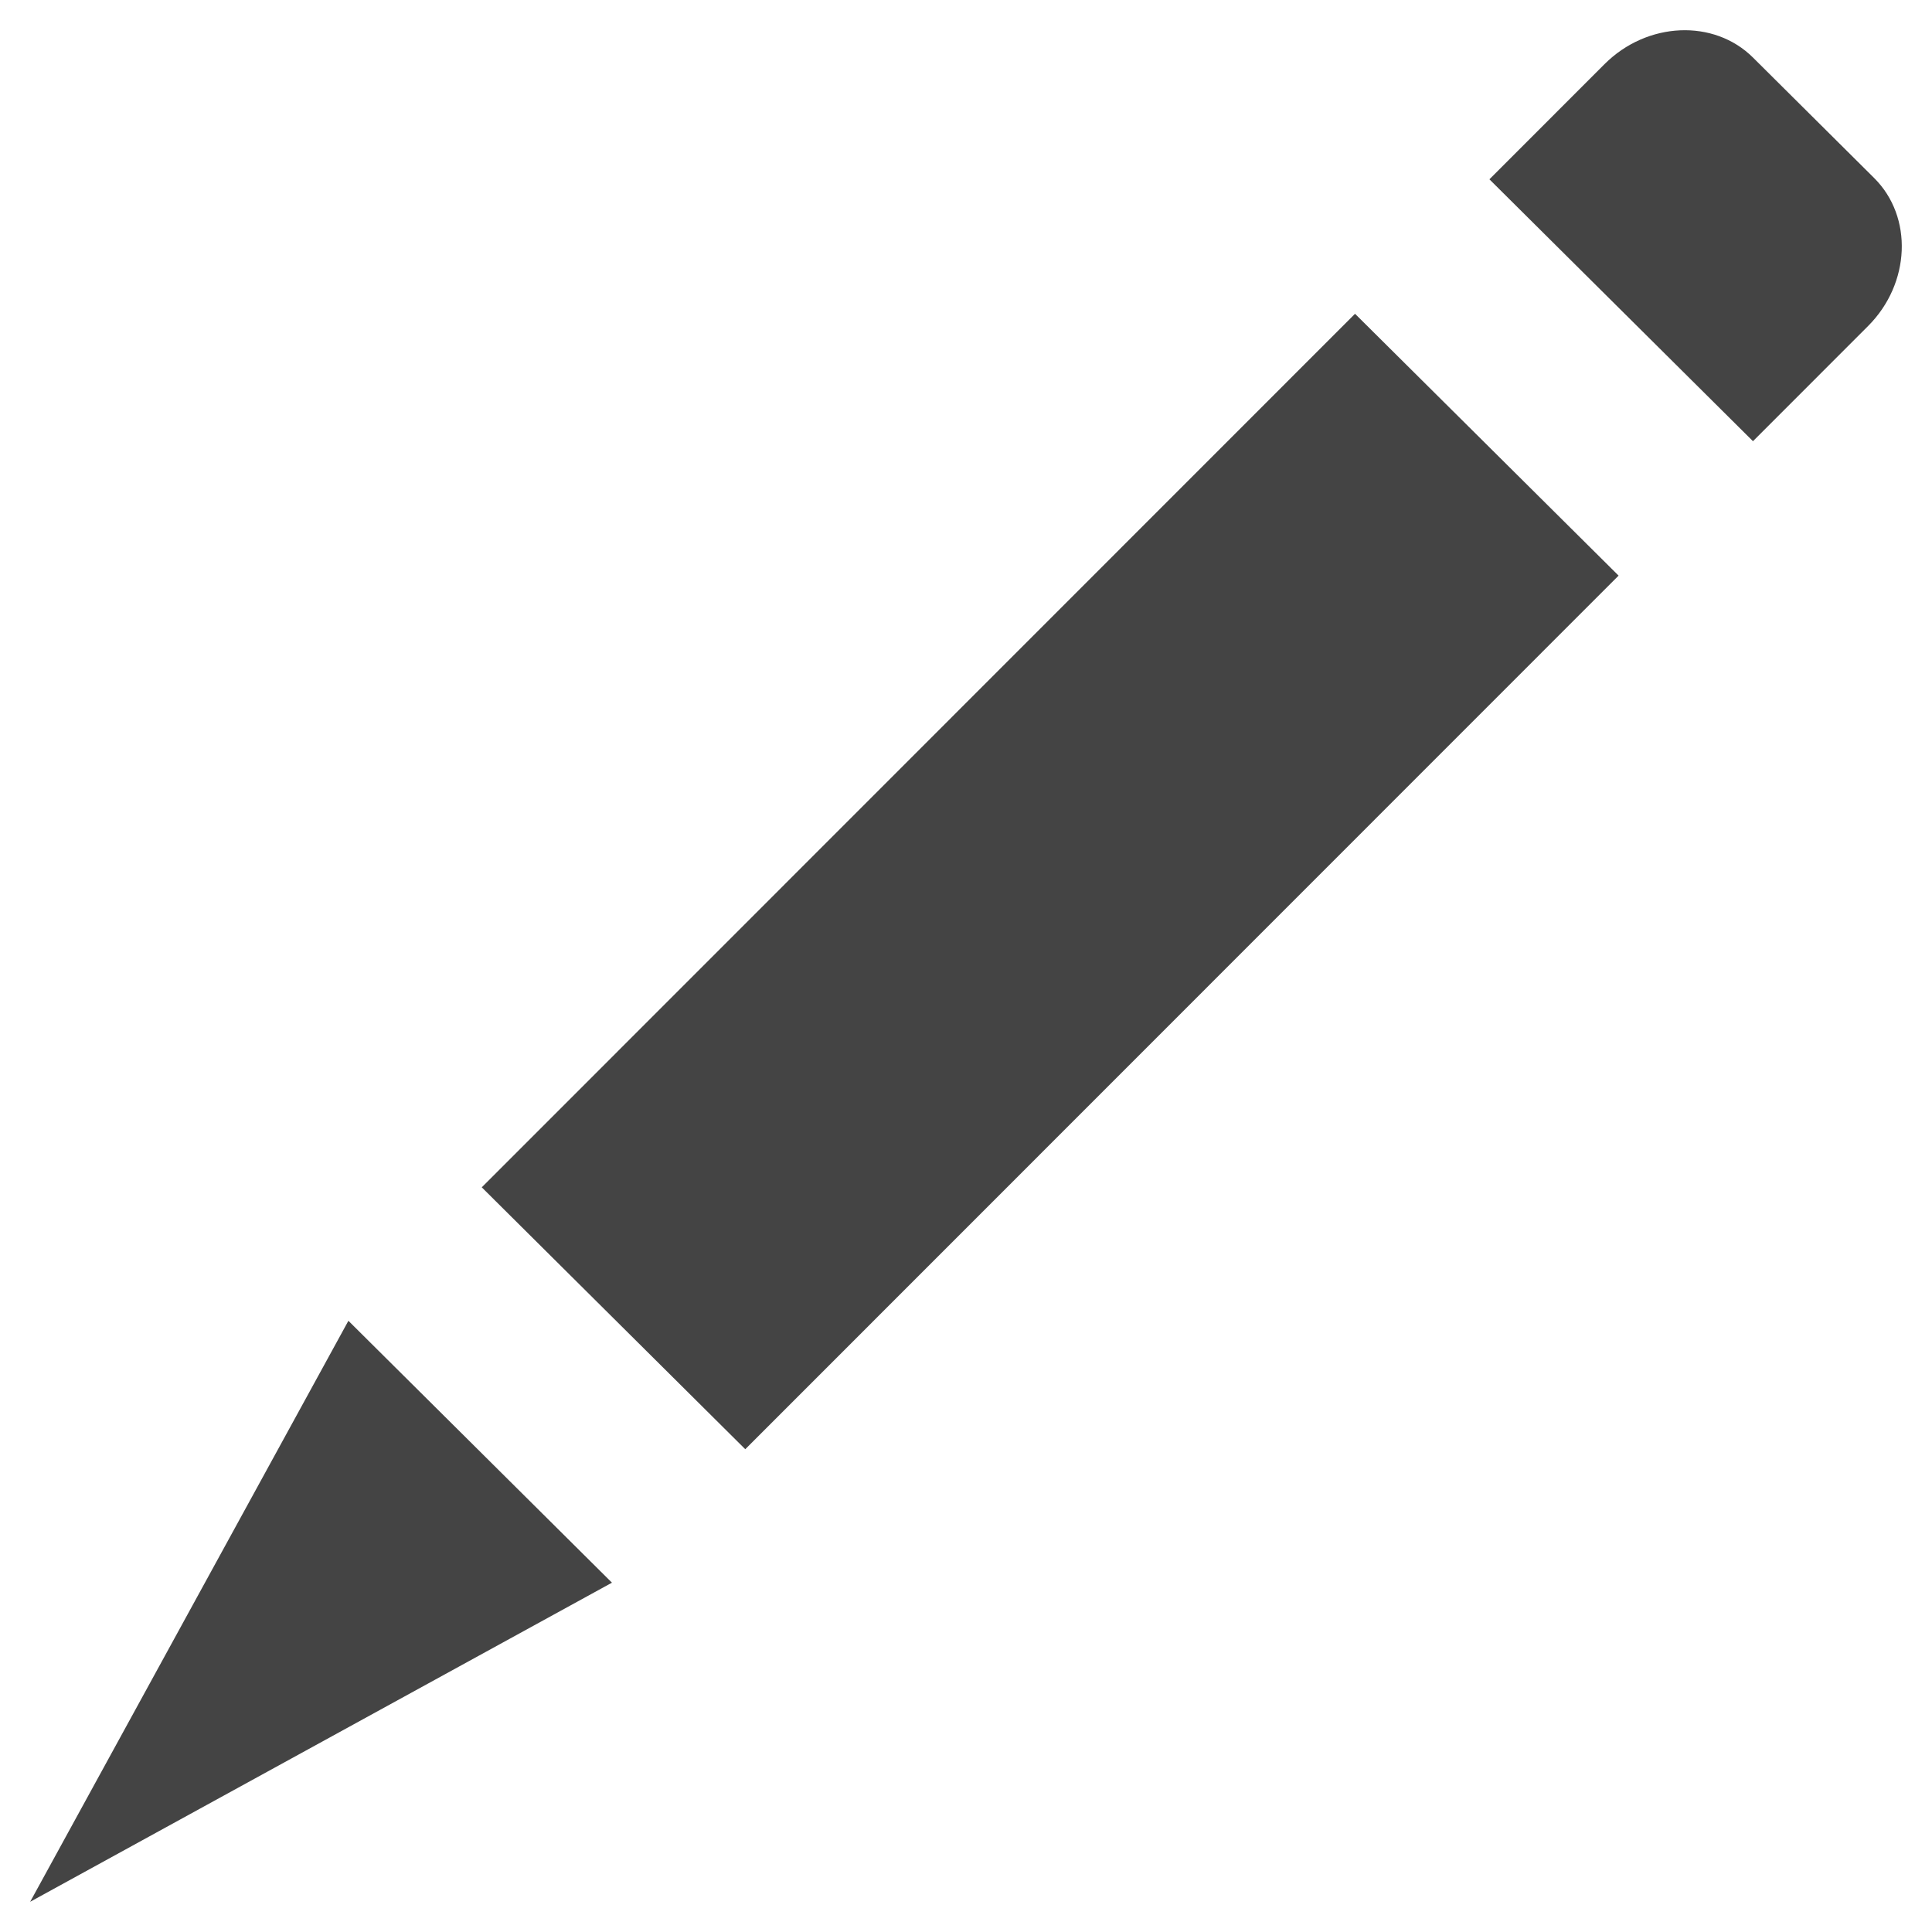 <?xml version="1.0" encoding="utf-8"?>
<!-- Generated by IcoMoon.io -->
<!DOCTYPE svg PUBLIC "-//W3C//DTD SVG 1.1//EN" "http://www.w3.org/Graphics/SVG/1.1/DTD/svg11.dtd">
<svg version="1.1" xmlns="http://www.w3.org/2000/svg" xmlns:xlink="http://www.w3.org/1999/xlink" width="36" height="36" viewBox="0 0 36 36">
<path fill="#444" d="M13.887 27.004l16.273-16.278-4.911-4.879-16.272 16.277z"></path>
<path fill="#444" d="M11.403 29.491l-4.911-4.88-5.93 10.826z"></path>
<path fill="#444" d="M29.899 1.194l-2.146 2.147 4.911 4.88 2.145-2.146c0.791-0.792 0.842-2.034 0.113-2.758l-2.257-2.244c-0.729-0.725-1.974-0.67-2.766 0.121z"></path>
</svg>
